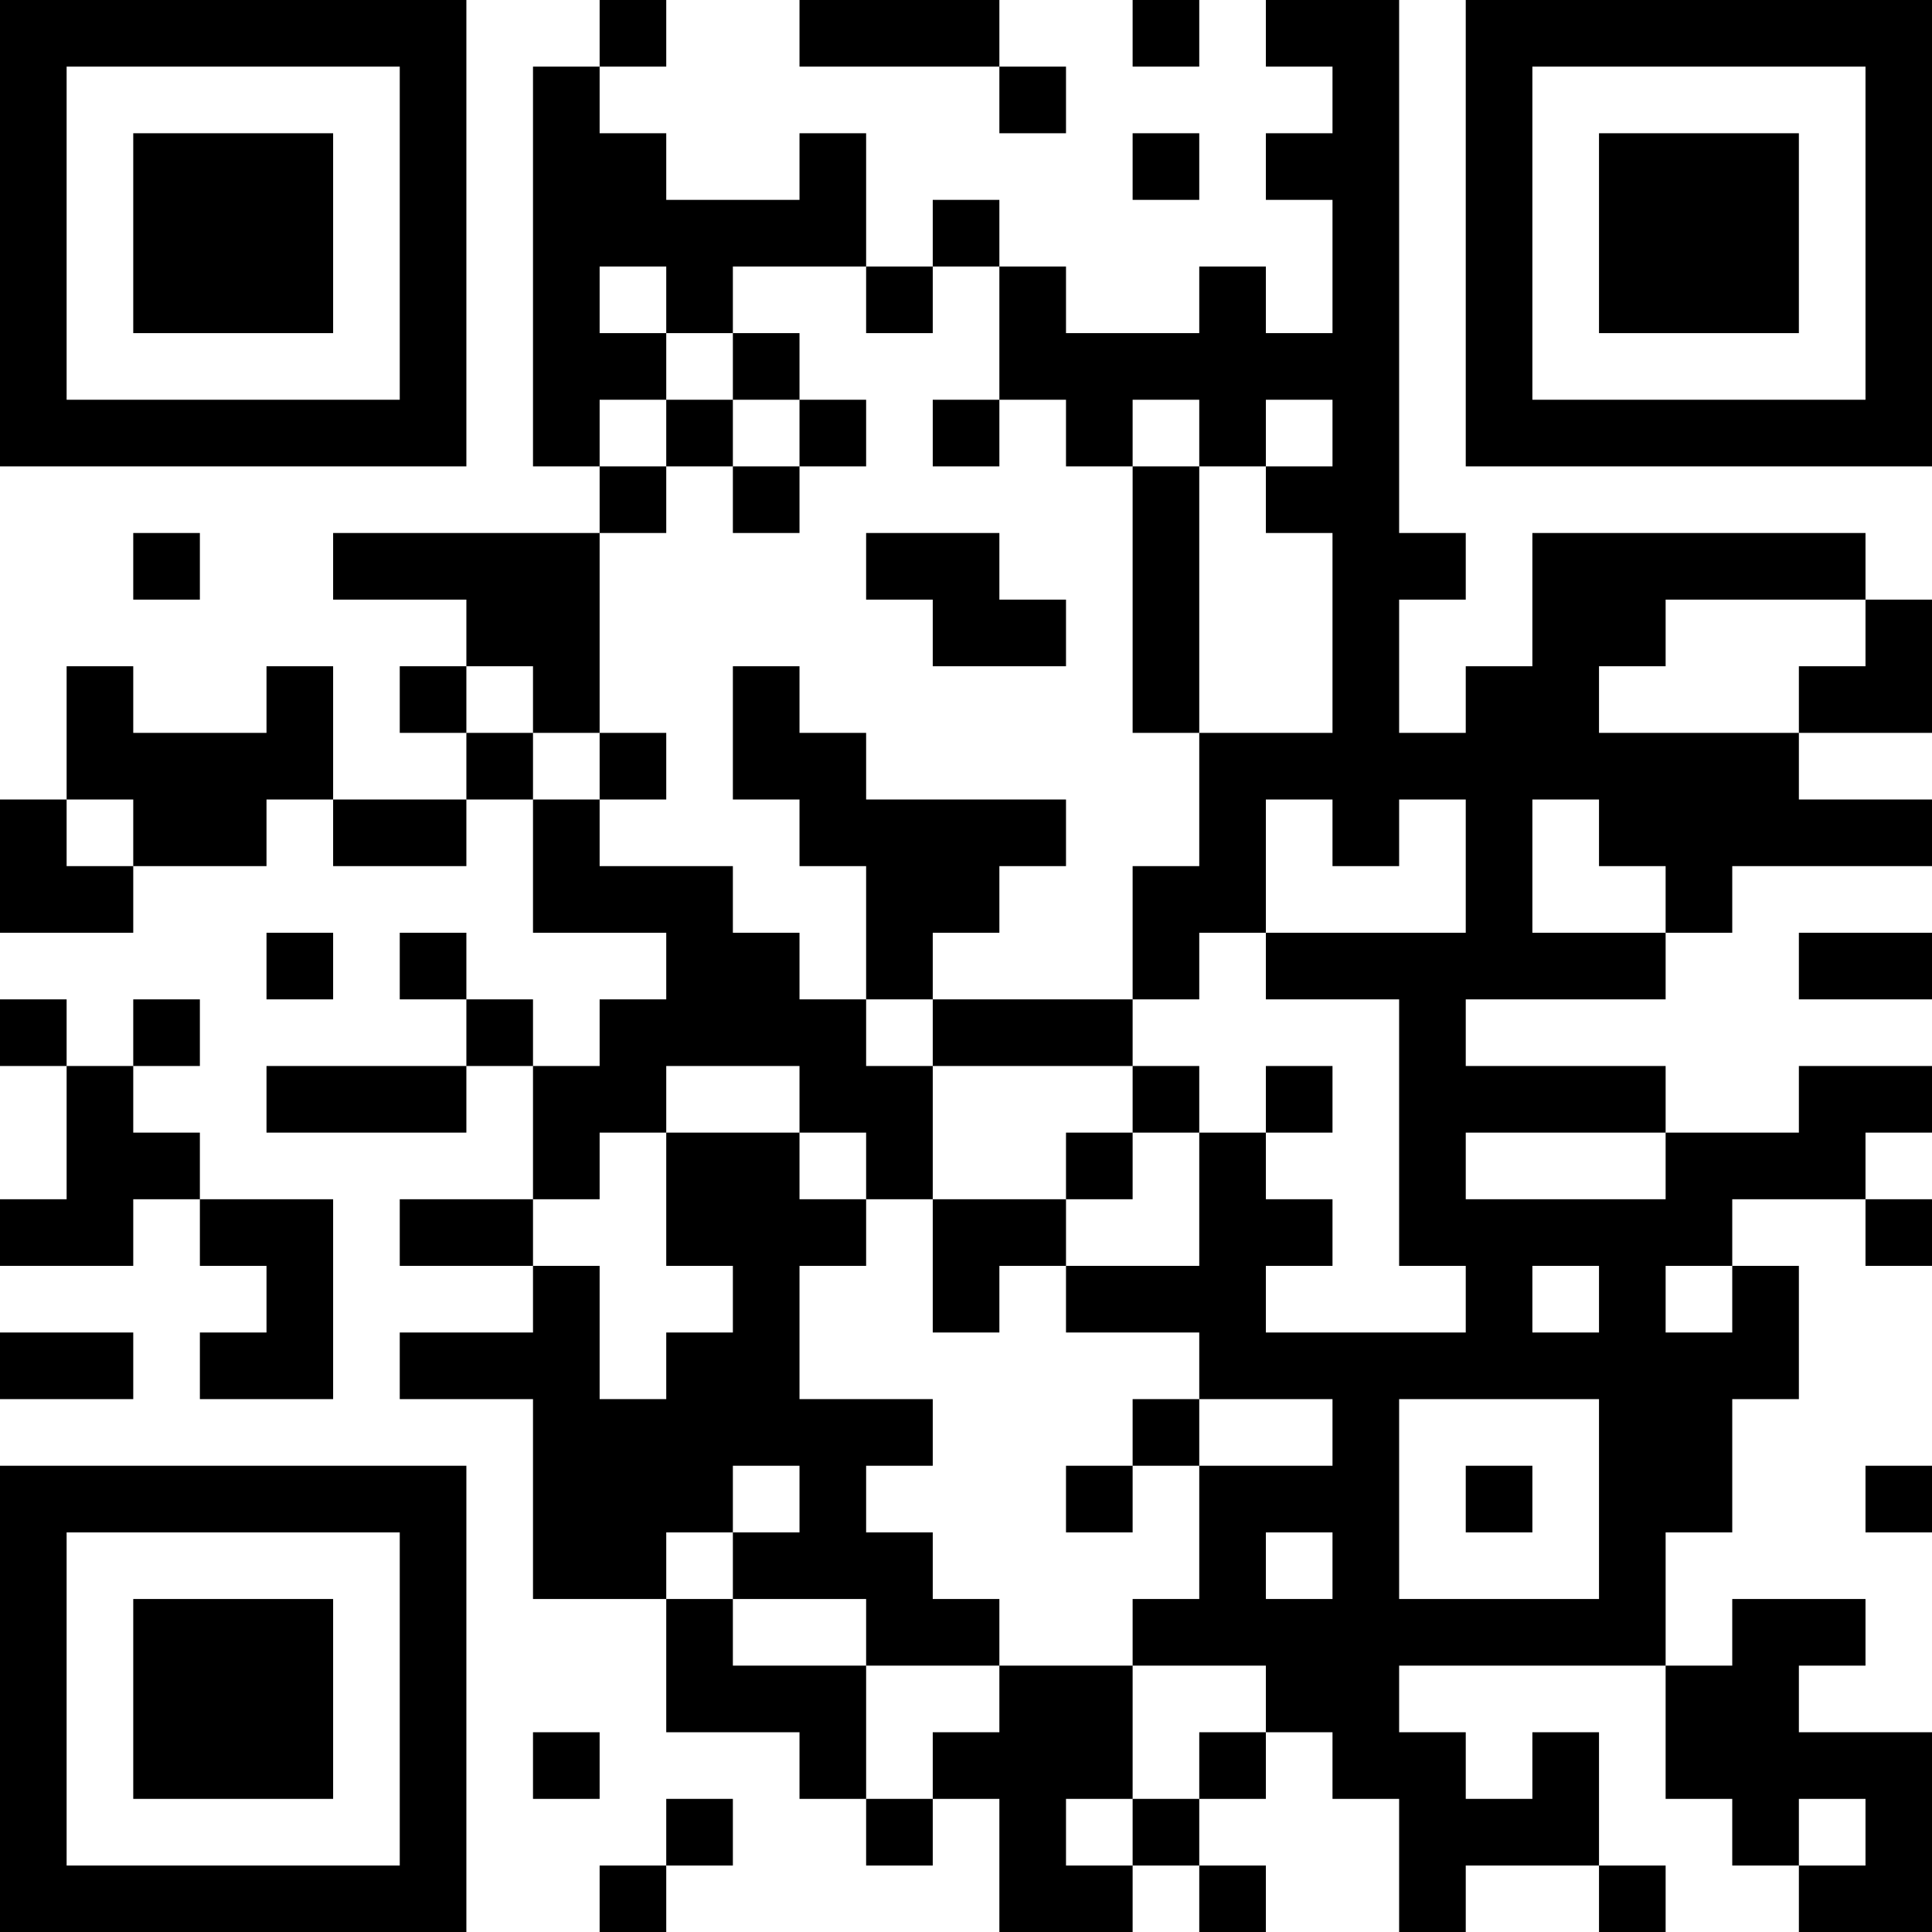 <?xml version="1.0" encoding="UTF-8"?>
<svg xmlns="http://www.w3.org/2000/svg" version="1.1" width="200" height="200" viewBox="0 0 200 200"><rect x="0" y="0" width="200" height="200" fill="#ffffff"/><g transform="scale(6.897)"><g transform="translate(0,0)"><path fill-rule="evenodd" d="M9 0L9 1L8 1L8 7L9 7L9 8L5 8L5 9L7 9L7 10L6 10L6 11L7 11L7 12L5 12L5 10L4 10L4 11L2 11L2 10L1 10L1 12L0 12L0 14L2 14L2 13L4 13L4 12L5 12L5 13L7 13L7 12L8 12L8 14L10 14L10 15L9 15L9 16L8 16L8 15L7 15L7 14L6 14L6 15L7 15L7 16L4 16L4 17L7 17L7 16L8 16L8 18L6 18L6 19L8 19L8 20L6 20L6 21L8 21L8 24L10 24L10 26L12 26L12 27L13 27L13 28L14 28L14 27L15 27L15 29L17 29L17 28L18 28L18 29L19 29L19 28L18 28L18 27L19 27L19 26L20 26L20 27L21 27L21 29L22 29L22 28L24 28L24 29L25 29L25 28L24 28L24 26L23 26L23 27L22 27L22 26L21 26L21 25L25 25L25 27L26 27L26 28L27 28L27 29L29 29L29 26L27 26L27 25L28 25L28 24L26 24L26 25L25 25L25 23L26 23L26 21L27 21L27 19L26 19L26 18L28 18L28 19L29 19L29 18L28 18L28 17L29 17L29 16L27 16L27 17L25 17L25 16L22 16L22 15L25 15L25 14L26 14L26 13L29 13L29 12L27 12L27 11L29 11L29 9L28 9L28 8L23 8L23 10L22 10L22 11L21 11L21 9L22 9L22 8L21 8L21 0L19 0L19 1L20 1L20 2L19 2L19 3L20 3L20 5L19 5L19 4L18 4L18 5L16 5L16 4L15 4L15 3L14 3L14 4L13 4L13 2L12 2L12 3L10 3L10 2L9 2L9 1L10 1L10 0ZM12 0L12 1L15 1L15 2L16 2L16 1L15 1L15 0ZM17 0L17 1L18 1L18 0ZM17 2L17 3L18 3L18 2ZM9 4L9 5L10 5L10 6L9 6L9 7L10 7L10 8L9 8L9 11L8 11L8 10L7 10L7 11L8 11L8 12L9 12L9 13L11 13L11 14L12 14L12 15L13 15L13 16L14 16L14 18L13 18L13 17L12 17L12 16L10 16L10 17L9 17L9 18L8 18L8 19L9 19L9 21L10 21L10 20L11 20L11 19L10 19L10 17L12 17L12 18L13 18L13 19L12 19L12 21L14 21L14 22L13 22L13 23L14 23L14 24L15 24L15 25L13 25L13 24L11 24L11 23L12 23L12 22L11 22L11 23L10 23L10 24L11 24L11 25L13 25L13 27L14 27L14 26L15 26L15 25L17 25L17 27L16 27L16 28L17 28L17 27L18 27L18 26L19 26L19 25L17 25L17 24L18 24L18 22L20 22L20 21L18 21L18 20L16 20L16 19L18 19L18 17L19 17L19 18L20 18L20 19L19 19L19 20L22 20L22 19L21 19L21 15L19 15L19 14L22 14L22 12L21 12L21 13L20 13L20 12L19 12L19 14L18 14L18 15L17 15L17 13L18 13L18 11L20 11L20 8L19 8L19 7L20 7L20 6L19 6L19 7L18 7L18 6L17 6L17 7L16 7L16 6L15 6L15 4L14 4L14 5L13 5L13 4L11 4L11 5L10 5L10 4ZM11 5L11 6L10 6L10 7L11 7L11 8L12 8L12 7L13 7L13 6L12 6L12 5ZM11 6L11 7L12 7L12 6ZM14 6L14 7L15 7L15 6ZM17 7L17 11L18 11L18 7ZM2 8L2 9L3 9L3 8ZM13 8L13 9L14 9L14 10L16 10L16 9L15 9L15 8ZM25 9L25 10L24 10L24 11L27 11L27 10L28 10L28 9ZM11 10L11 12L12 12L12 13L13 13L13 15L14 15L14 16L17 16L17 17L16 17L16 18L14 18L14 20L15 20L15 19L16 19L16 18L17 18L17 17L18 17L18 16L17 16L17 15L14 15L14 14L15 14L15 13L16 13L16 12L13 12L13 11L12 11L12 10ZM9 11L9 12L10 12L10 11ZM1 12L1 13L2 13L2 12ZM23 12L23 14L25 14L25 13L24 13L24 12ZM4 14L4 15L5 15L5 14ZM27 14L27 15L29 15L29 14ZM0 15L0 16L1 16L1 18L0 18L0 19L2 19L2 18L3 18L3 19L4 19L4 20L3 20L3 21L5 21L5 18L3 18L3 17L2 17L2 16L3 16L3 15L2 15L2 16L1 16L1 15ZM19 16L19 17L20 17L20 16ZM22 17L22 18L25 18L25 17ZM23 19L23 20L24 20L24 19ZM25 19L25 20L26 20L26 19ZM0 20L0 21L2 21L2 20ZM17 21L17 22L16 22L16 23L17 23L17 22L18 22L18 21ZM21 21L21 24L24 24L24 21ZM22 22L22 23L23 23L23 22ZM28 22L28 23L29 23L29 22ZM19 23L19 24L20 24L20 23ZM8 26L8 27L9 27L9 26ZM10 27L10 28L9 28L9 29L10 29L10 28L11 28L11 27ZM27 27L27 28L28 28L28 27ZM0 0L0 7L7 7L7 0ZM1 1L1 6L6 6L6 1ZM2 2L2 5L5 5L5 2ZM22 0L22 7L29 7L29 0ZM23 1L23 6L28 6L28 1ZM24 2L24 5L27 5L27 2ZM0 22L0 29L7 29L7 22ZM1 23L1 28L6 28L6 23ZM2 24L2 27L5 27L5 24Z" fill="#000000"/></g></g></svg>
